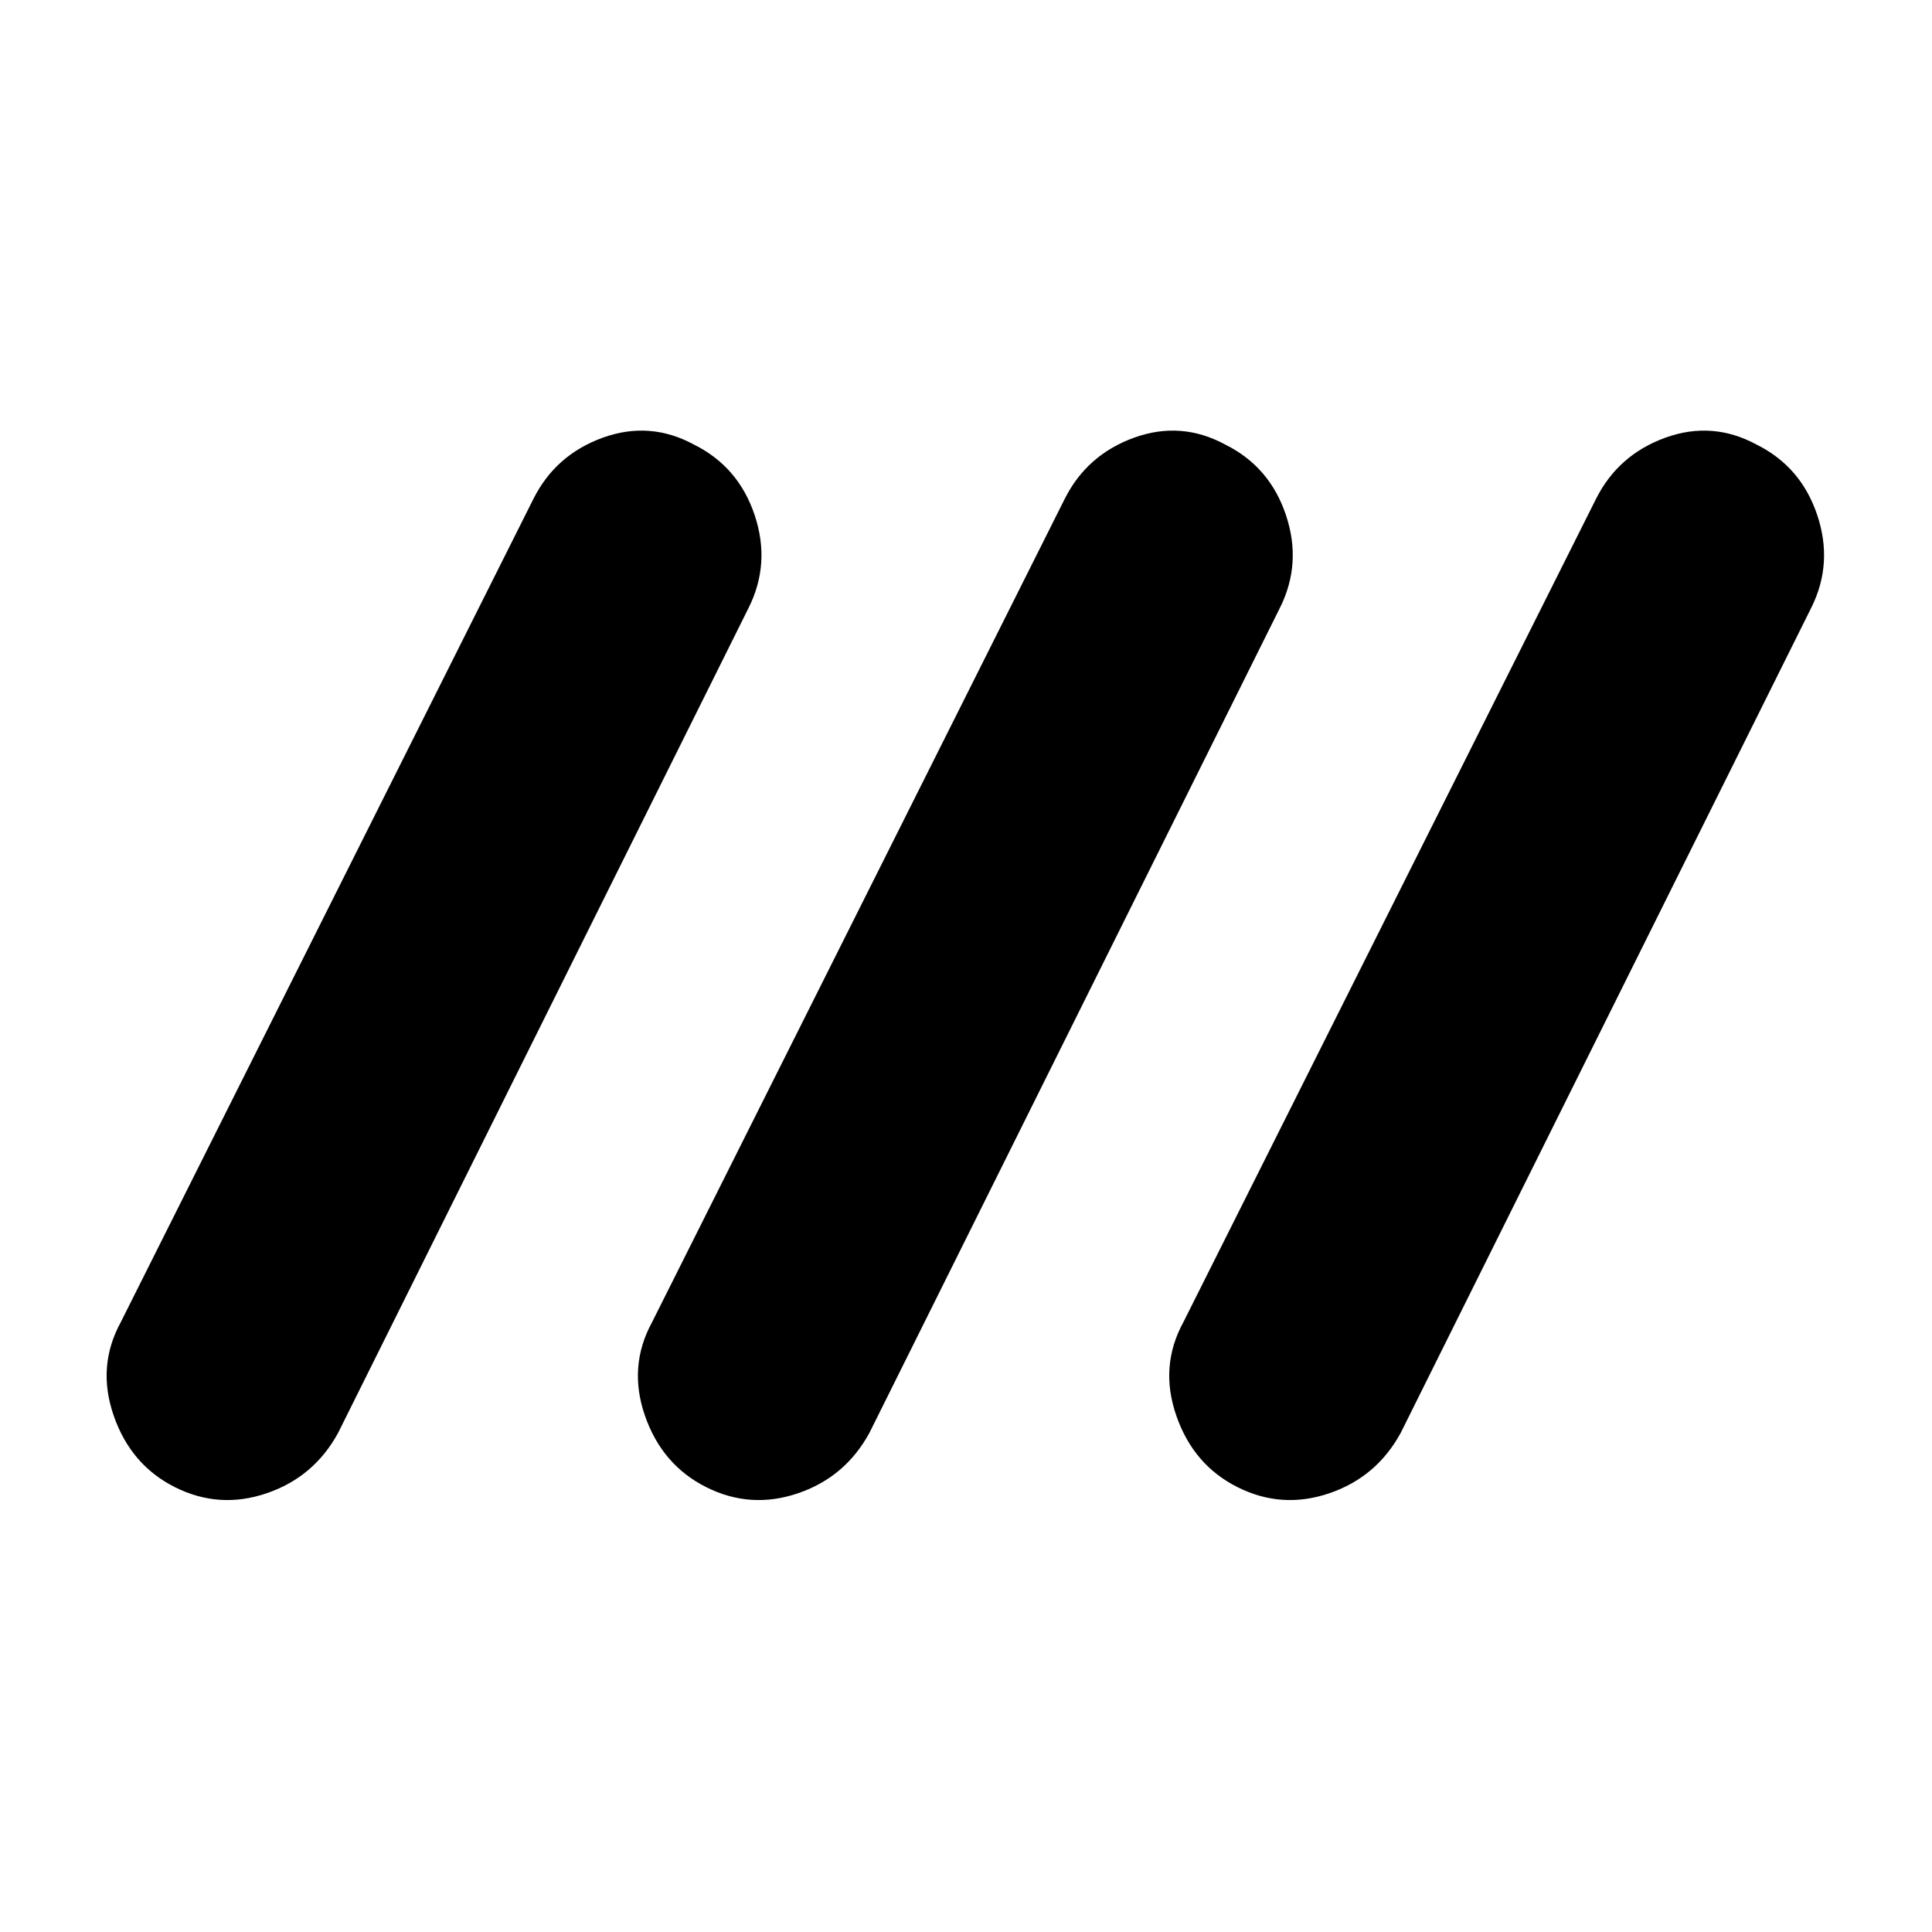 <svg xmlns="http://www.w3.org/2000/svg" height="24" width="24"><path d="M2.175 18.475q-.55-.275-.762-.888-.213-.612.087-1.162L6.625 6.2q.275-.55.863-.763.587-.212 1.137.088.55.275.75.875.2.6-.075 1.15L4.2 17.8q-.3.55-.888.75-.587.2-1.137-.075Zm6.6 0q-.55-.275-.763-.888-.212-.612.088-1.162L13.225 6.2q.275-.55.863-.763.587-.212 1.137.088.55.275.75.875.2.6-.075 1.15L10.8 17.8q-.3.55-.887.75-.588.2-1.138-.075Zm6.6 0q-.55-.275-.762-.888-.213-.612.087-1.162L19.825 6.2q.275-.55.863-.763.587-.212 1.137.088.55.275.75.875.2.6-.075 1.15L17.4 17.8q-.3.55-.887.75-.588.2-1.138-.075Z"/></svg>